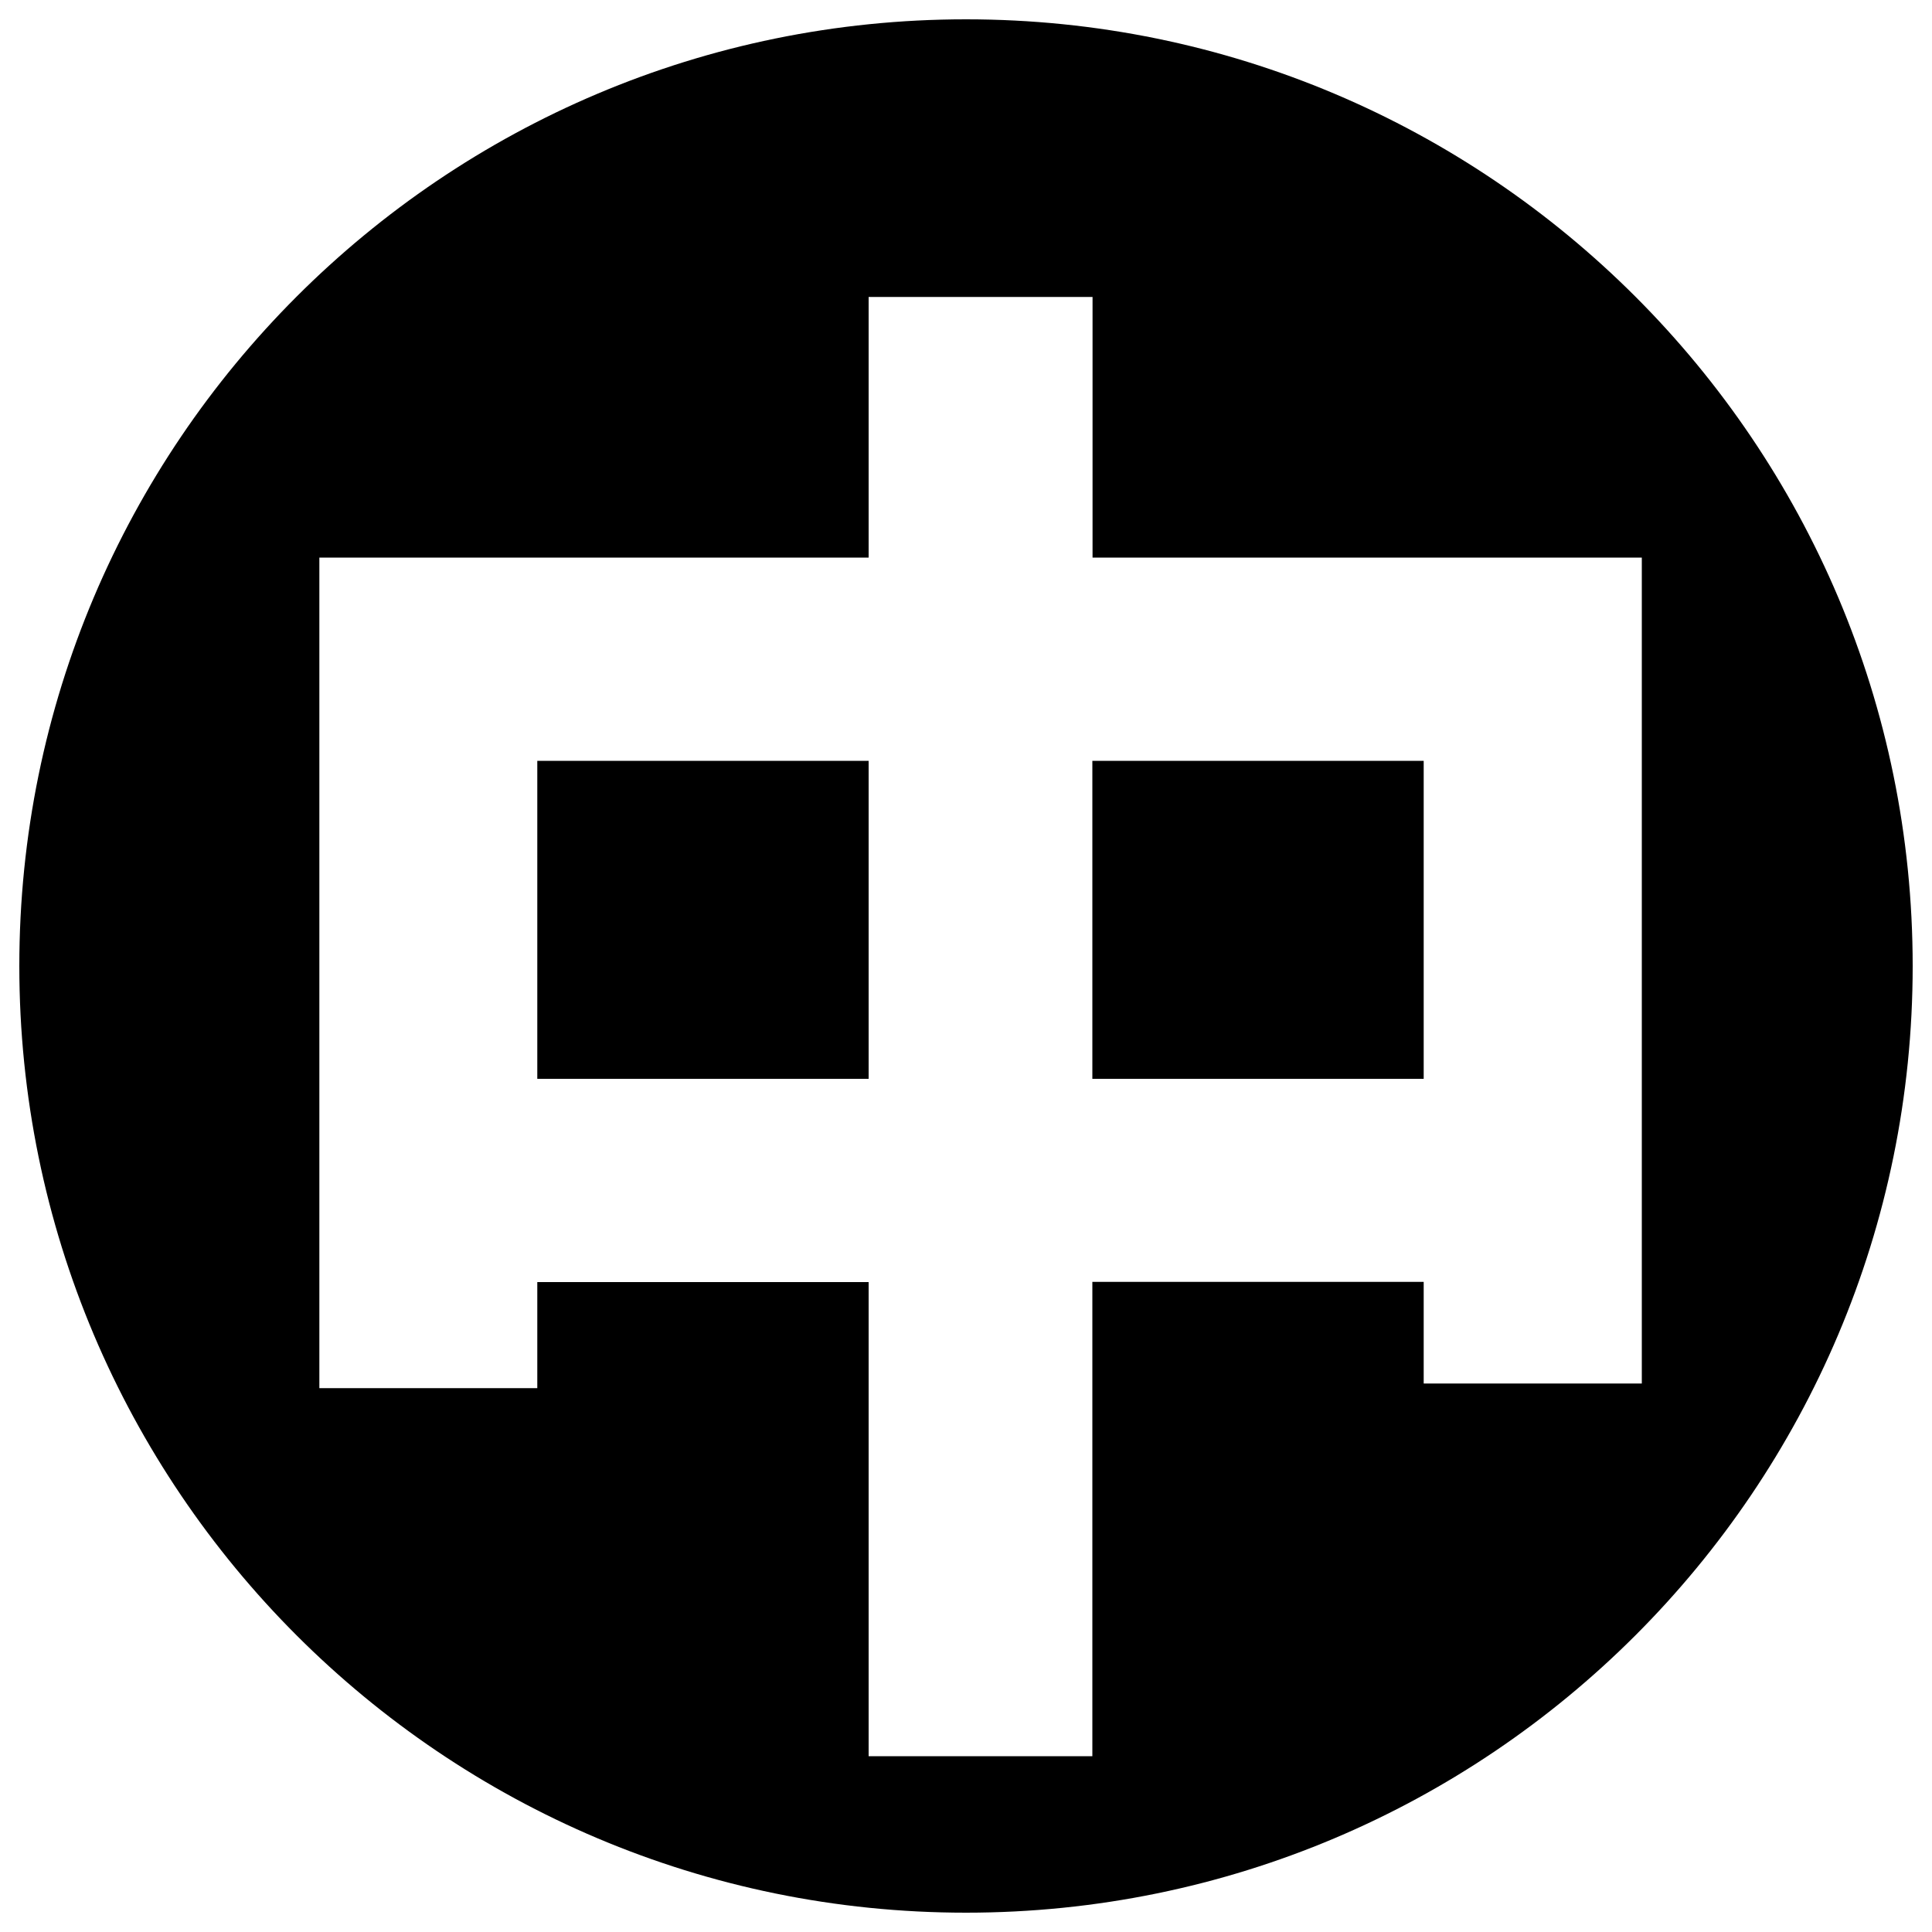 <?xml version="1.0" encoding="utf-8"?>
<!-- Svg Vector Icons : http://www.onlinewebfonts.com/icon -->
<!DOCTYPE svg PUBLIC "-//W3C//DTD SVG 1.1//EN" "http://www.w3.org/Graphics/SVG/1.1/DTD/svg11.dtd">
<svg version="1.1" xmlns="http://www.w3.org/2000/svg" xmlns:xlink="http://www.w3.org/1999/xlink" x="0px" y="0px" viewBox="0 0 1000 1000" enable-background="new 0 0 1000 1000" xml:space="preserve">
<g><path d="M278.1,558.4h171.5V393.8H278.1V558.4z M565.4,558.4h171.5V393.8H565.4V558.4z M500,10C229.4,10,10,229.4,10,500s219.4,490,490,490s490-219.4,490-490C990,229.4,770.6,10,500,10z M736.9,716.1v-52.6H565.4V909H449.6V663.6H278.1v54.9H165.3V288.6h284.3V153.7h115.9v134.9h284.3v427.5H736.9z"/></g>
</svg>
